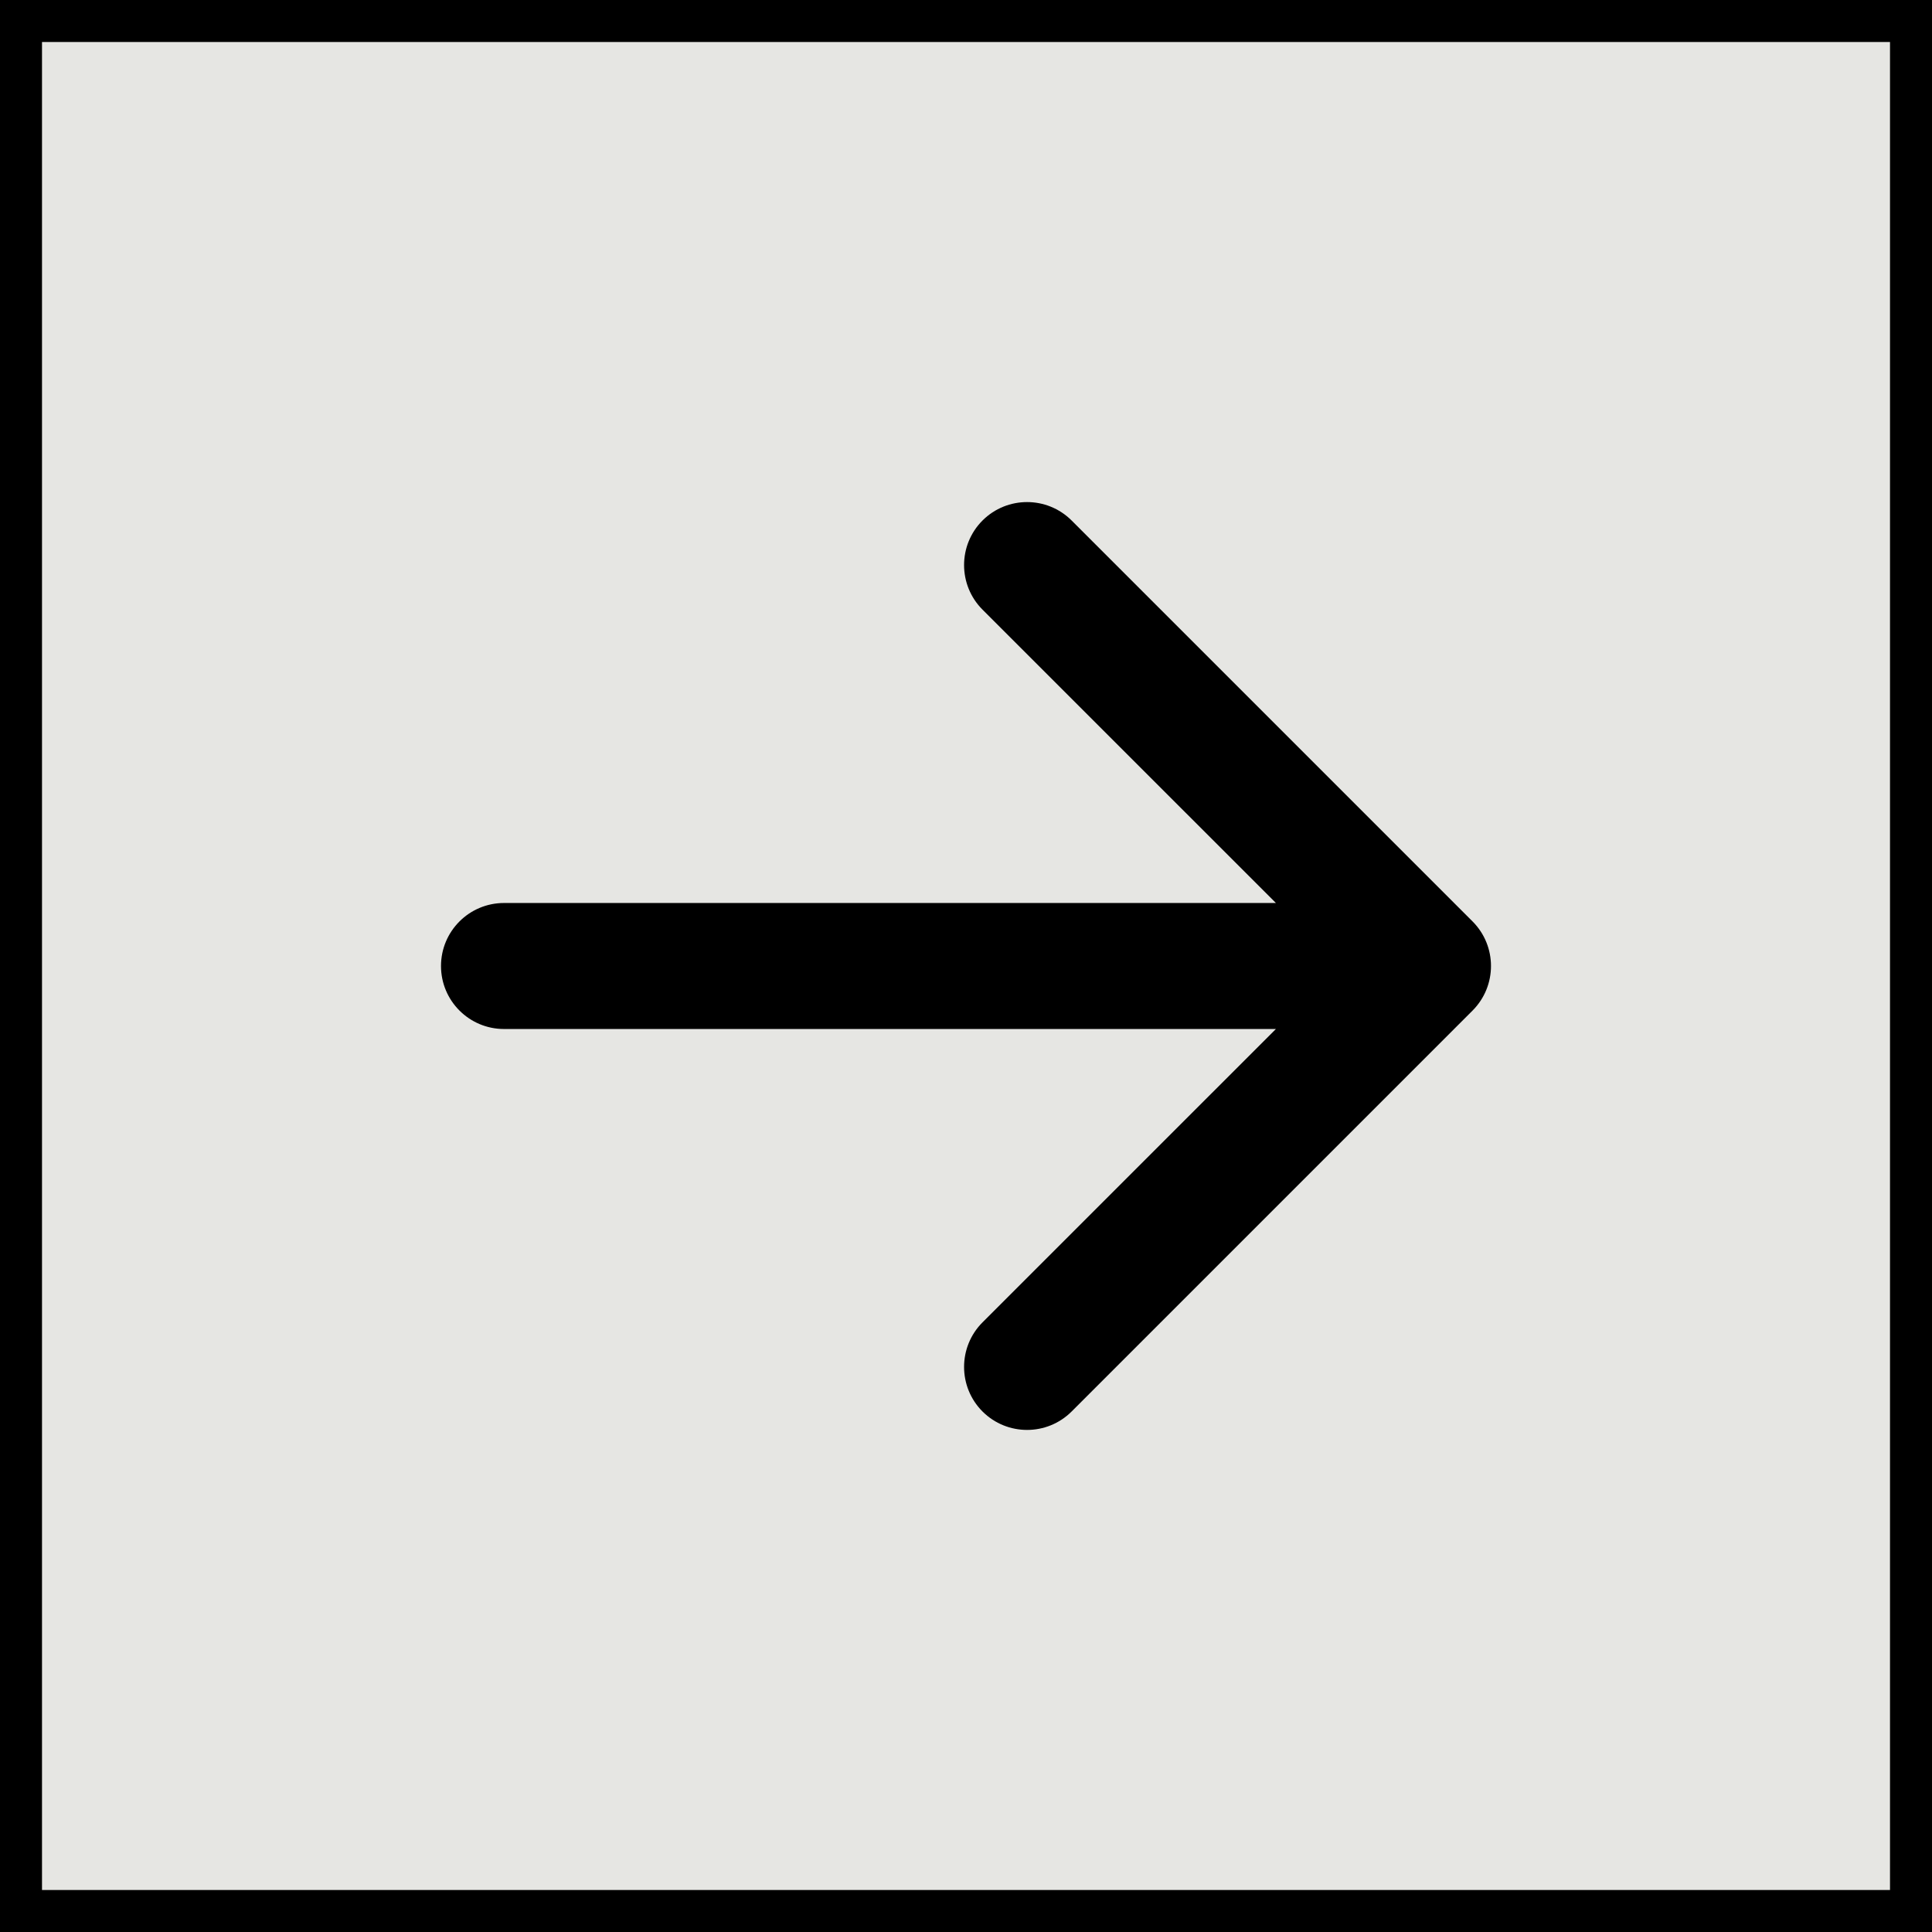 <svg width="46" height="46" viewBox="0 0 46 46" fill="none" xmlns="http://www.w3.org/2000/svg">
<rect x="0" y="0" width="46" height="46" fill="#808080" stroke="none"/>
<rect x="0.5" y="0.5" width="45" height="45" fill="#FFFFFB" fill-opacity="0.8" stroke="black"/>
<path d="M35.061 24.061C35.646 23.475 35.646 22.525 35.061 21.939L25.515 12.393C24.929 11.808 23.979 11.808 23.393 12.393C22.808 12.979 22.808 13.929 23.393 14.515L31.879 23L23.393 31.485C22.808 32.071 22.808 33.021 23.393 33.607C23.979 34.192 24.929 34.192 25.515 33.607L35.061 24.061ZM12 21.5C11.172 21.5 10.5 22.172 10.5 23C10.5 23.828 11.172 24.5 12 24.5V21.5ZM34 21.5L12 21.5V24.5L34 24.5V21.5Z" fill="black"/>
</svg>
